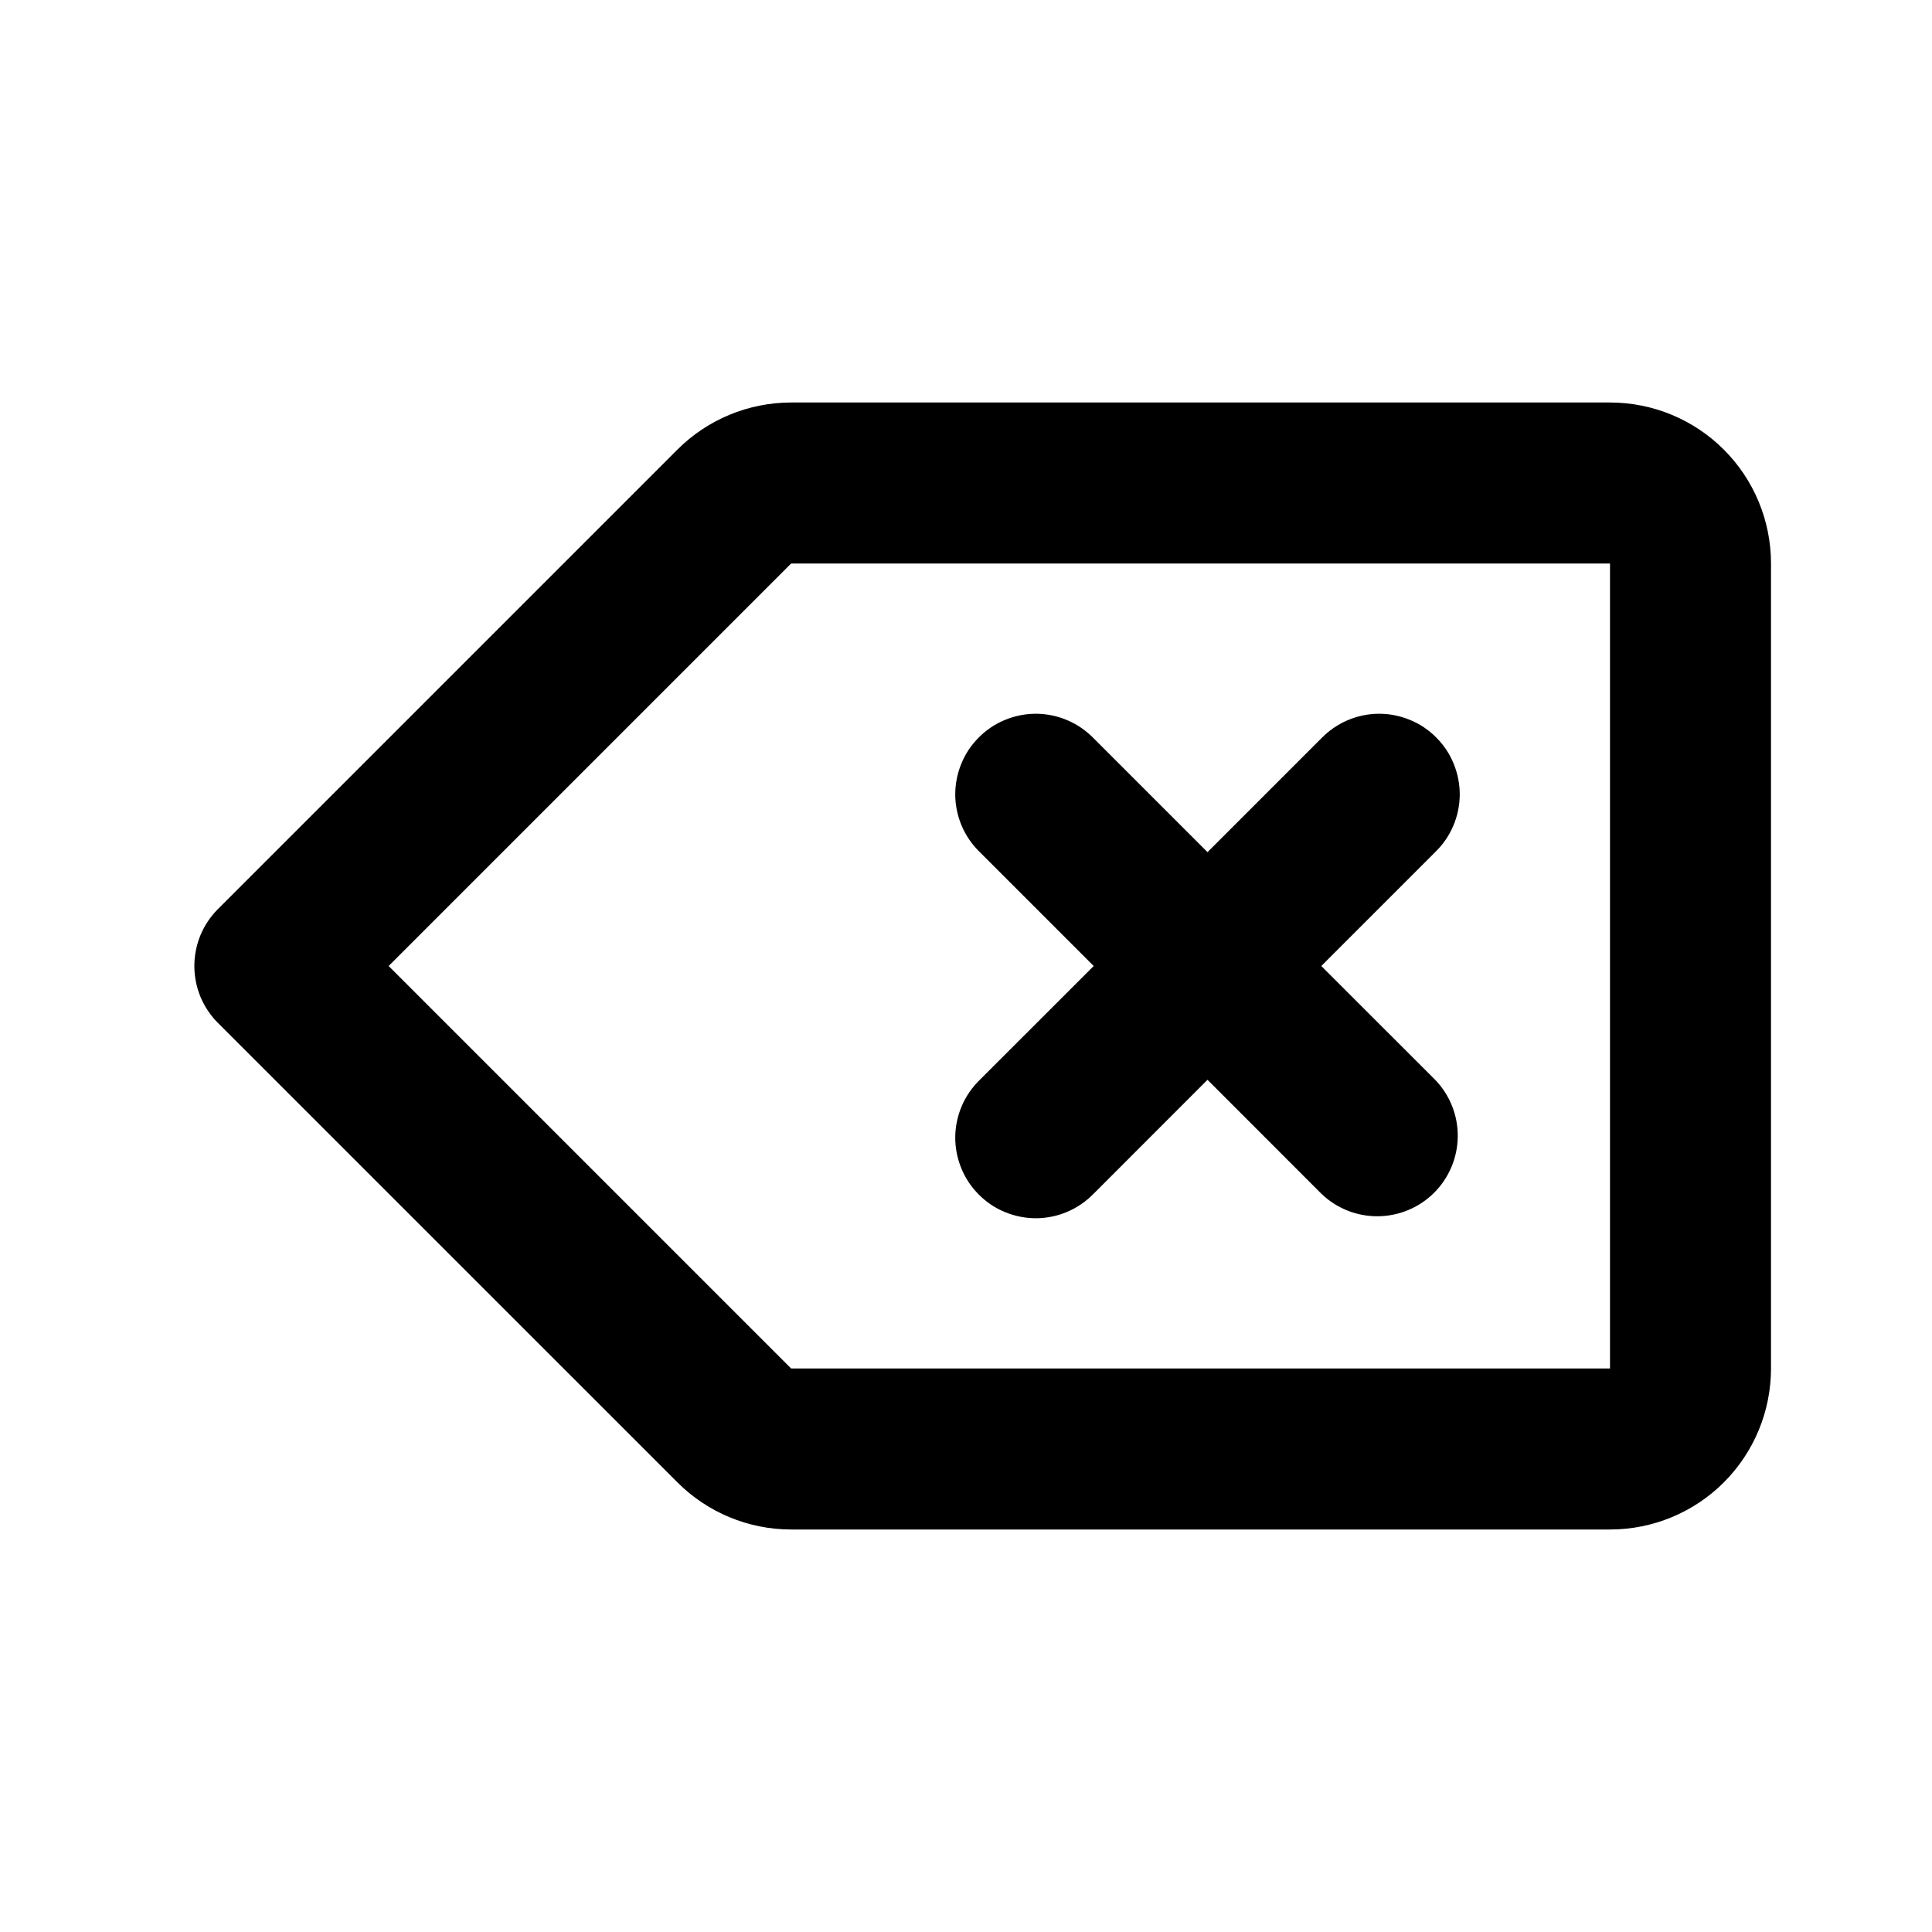 <svg width="30" height="30" viewBox="0 0 30 30" fill="none" xmlns="http://www.w3.org/2000/svg">
<path d="M12.285 6.25H25C25.663 6.25 26.299 6.513 26.768 6.982C27.237 7.451 27.5 8.087 27.5 8.75V21.25C27.5 21.913 27.237 22.549 26.768 23.018C26.299 23.487 25.663 23.75 25 23.75H12.285C11.622 23.75 10.986 23.486 10.518 23.017L3.384 15.884C3.149 15.649 3.018 15.332 3.018 15C3.018 14.668 3.149 14.351 3.384 14.116L10.518 6.982C10.986 6.514 11.622 6.25 12.285 6.25ZM12.285 21.25H25V8.75H12.285L6.035 15L12.285 21.25ZM20.517 15L22.285 16.767C22.513 17.003 22.639 17.319 22.636 17.647C22.633 17.974 22.502 18.288 22.27 18.52C22.038 18.752 21.724 18.883 21.397 18.886C21.069 18.889 20.753 18.763 20.517 18.535L18.75 16.767L16.983 18.535C16.867 18.654 16.729 18.75 16.577 18.815C16.424 18.881 16.26 18.915 16.094 18.917C15.928 18.918 15.764 18.886 15.61 18.823C15.456 18.761 15.317 18.668 15.2 18.55C15.082 18.433 14.989 18.294 14.927 18.14C14.864 17.986 14.832 17.822 14.833 17.656C14.835 17.49 14.869 17.326 14.935 17.173C15 17.021 15.096 16.883 15.215 16.767L16.983 15L15.215 13.232C15.096 13.117 15 12.979 14.935 12.827C14.869 12.674 14.835 12.51 14.833 12.344C14.832 12.178 14.864 12.014 14.927 11.86C14.989 11.706 15.082 11.567 15.2 11.45C15.317 11.332 15.456 11.239 15.61 11.177C15.764 11.114 15.928 11.082 16.094 11.083C16.26 11.085 16.424 11.119 16.577 11.185C16.729 11.25 16.867 11.346 16.983 11.465L18.75 13.232L20.517 11.465C20.633 11.346 20.771 11.25 20.923 11.185C21.076 11.119 21.24 11.085 21.406 11.083C21.572 11.082 21.736 11.114 21.89 11.177C22.044 11.239 22.183 11.332 22.3 11.45C22.418 11.567 22.511 11.706 22.573 11.86C22.636 12.014 22.668 12.178 22.667 12.344C22.665 12.51 22.631 12.674 22.565 12.827C22.5 12.979 22.404 13.117 22.285 13.232L20.517 15Z" fill="black"/>
</svg>
